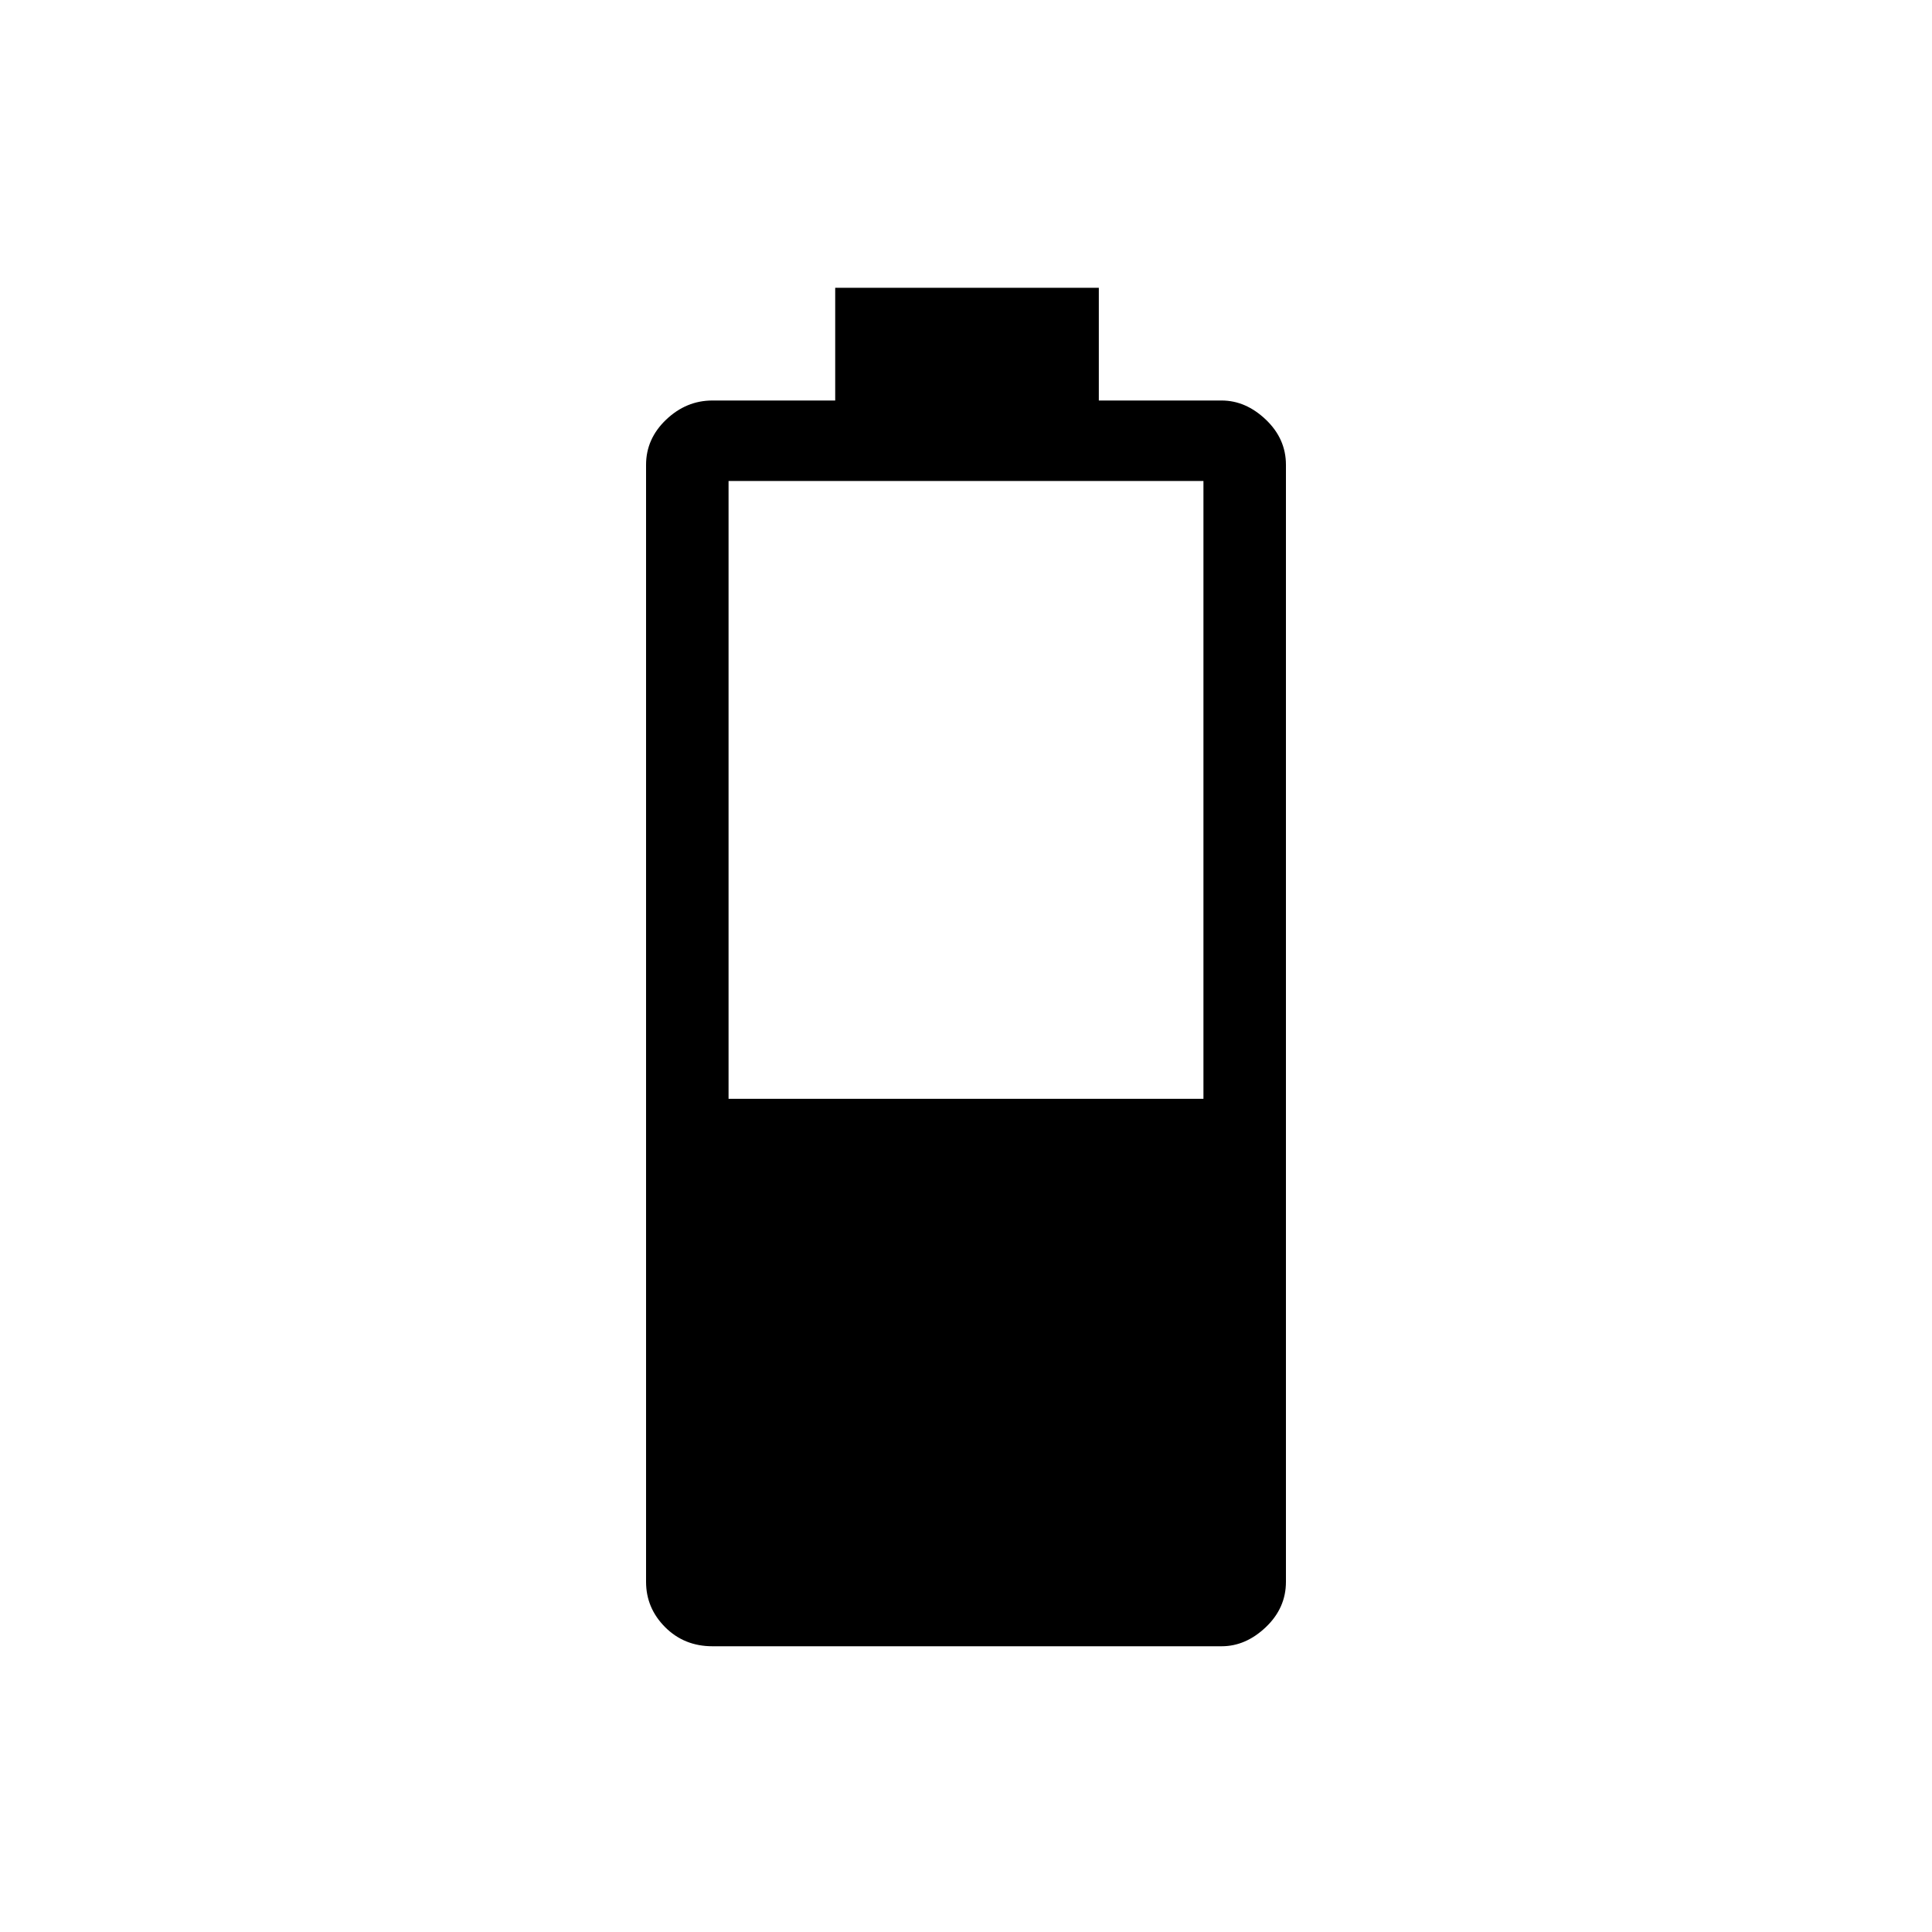 <svg xmlns="http://www.w3.org/2000/svg" height="20" width="20"><path d="M7.375 17.042q-.292 0-.49-.198-.197-.198-.197-.469V4.812q0-.27.208-.468t.479-.198h1.271V2.979h2.729v1.167h1.271q.25 0 .458.198.208.198.208.468v11.563q0 .271-.208.469-.208.198-.458.198Zm.167-5.667h4.916V4.979H7.542Z"/></svg>